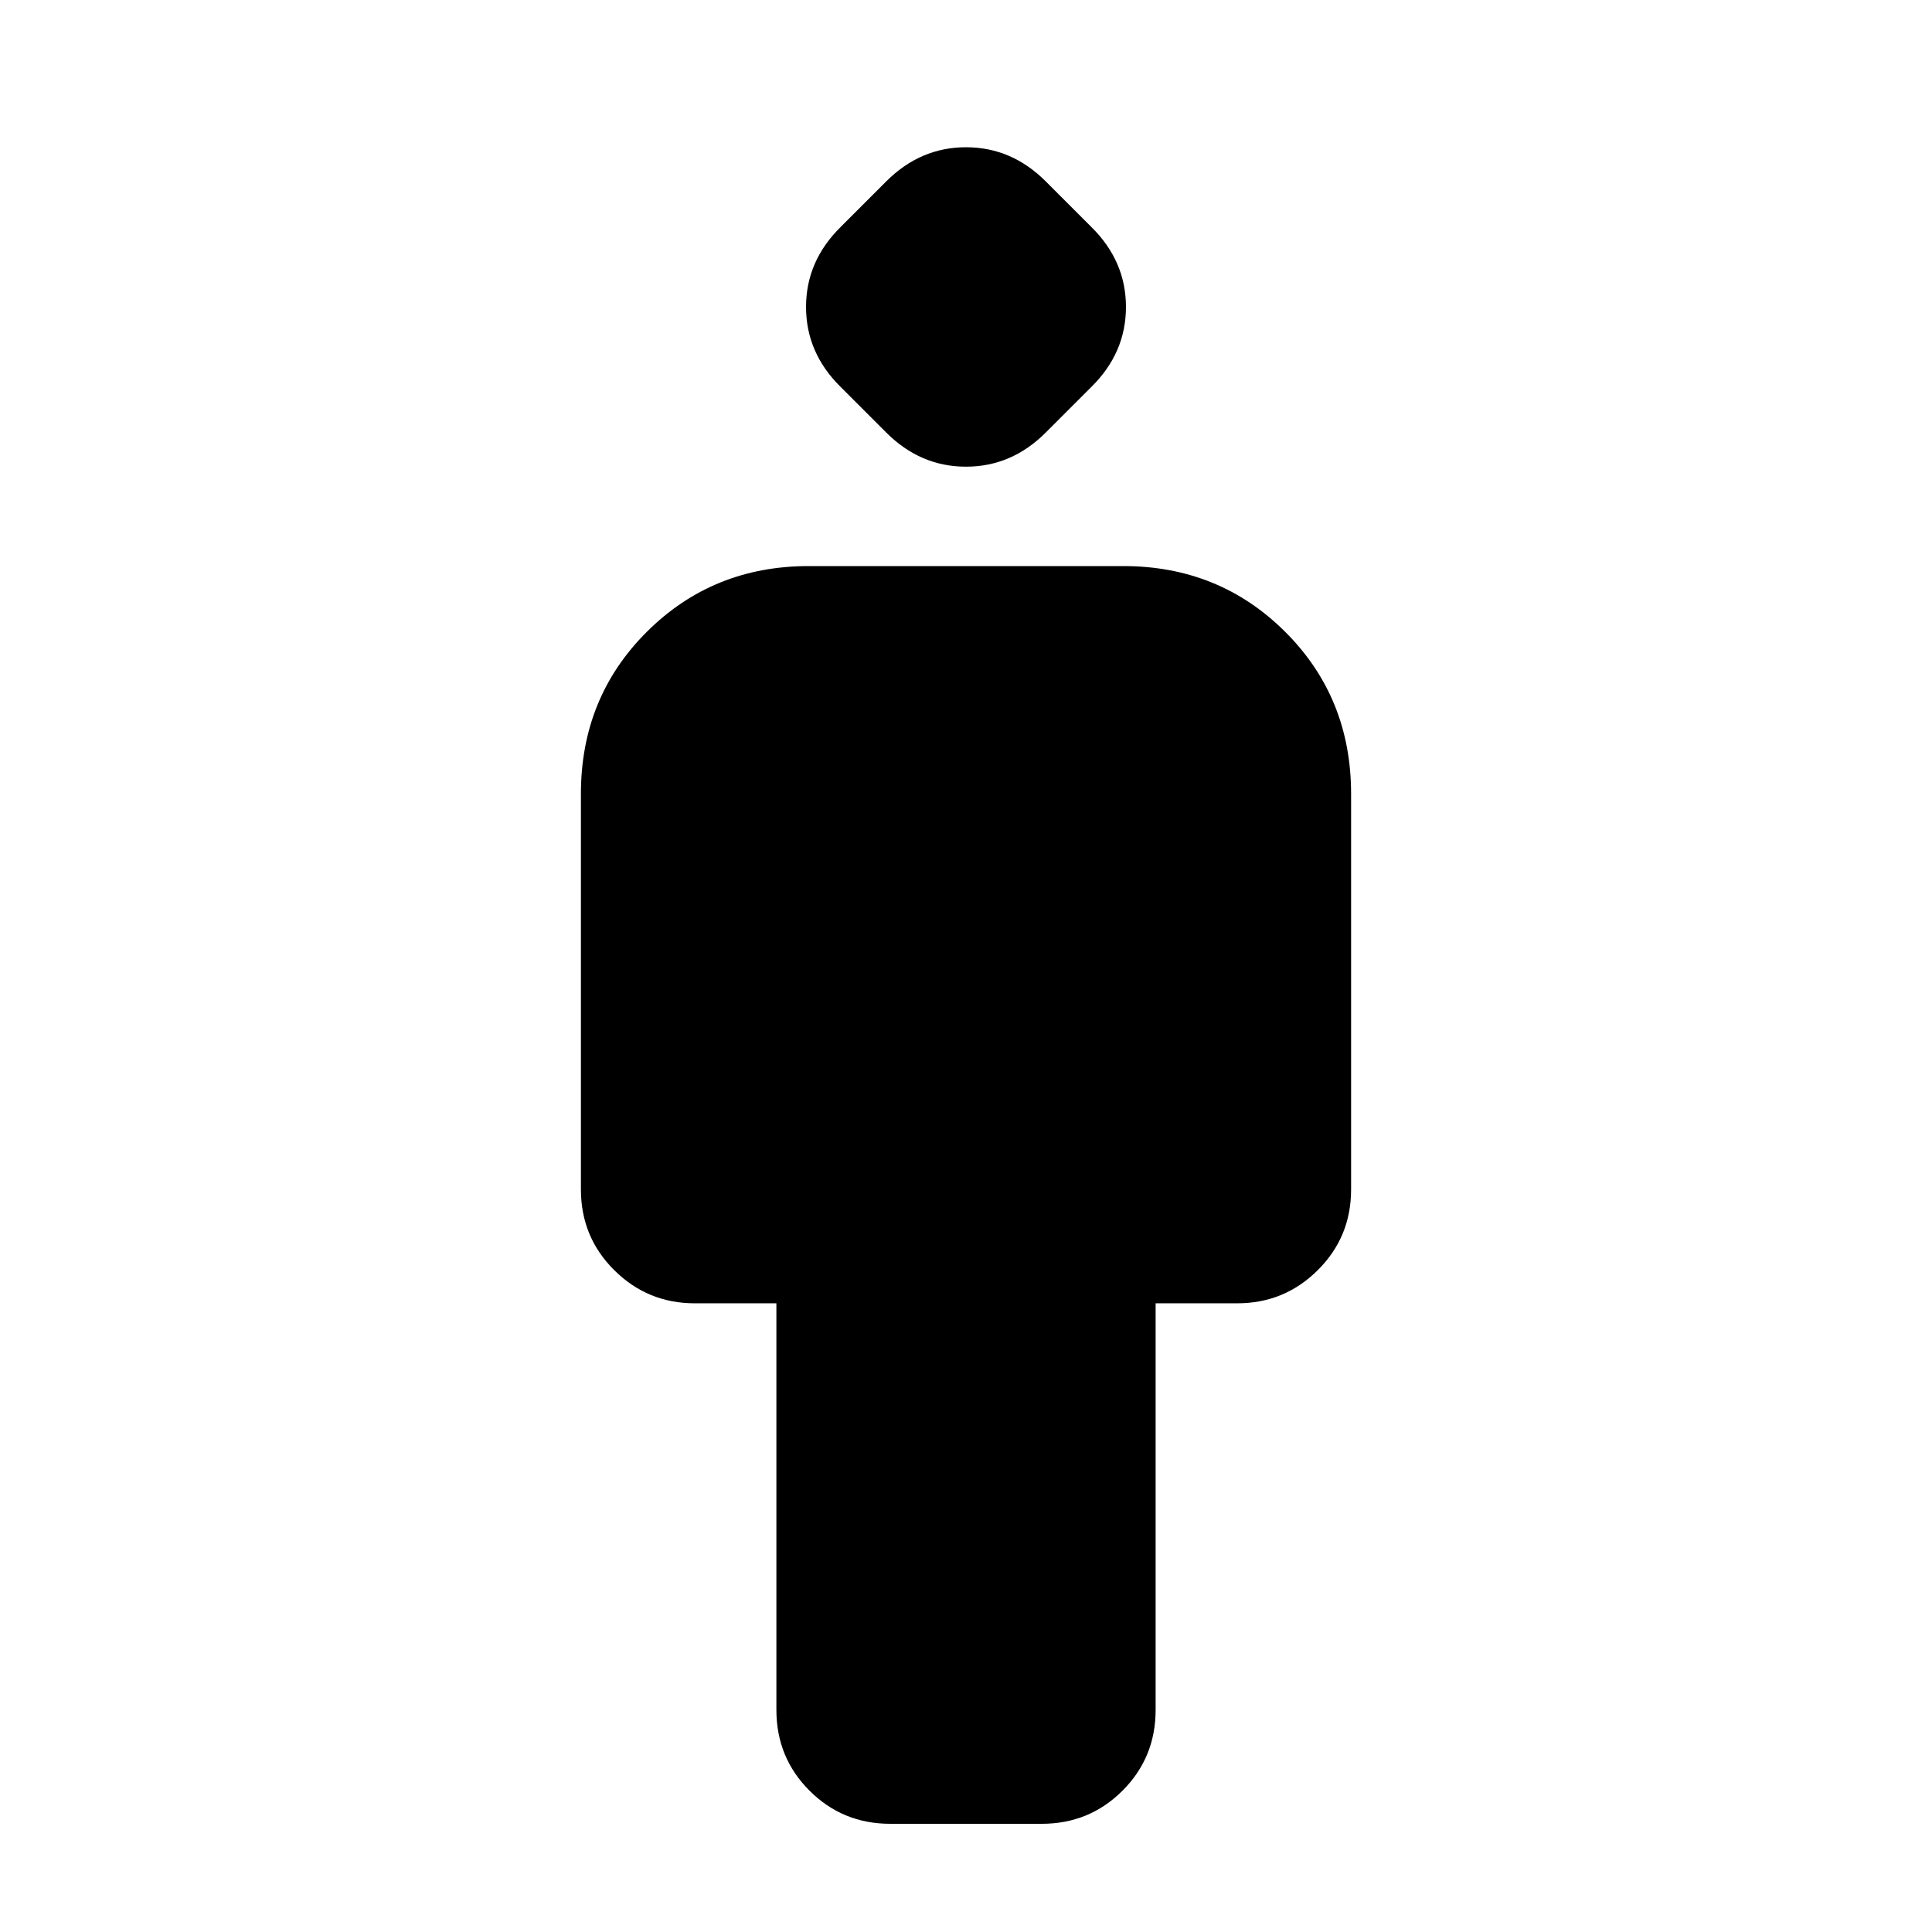 <svg xmlns="http://www.w3.org/2000/svg" height="24" viewBox="0 -960 960 960" width="24"><path d="M385.78-110.35v-202.04h-40.54q-23.44 0-40.01-16.46-16.58-16.45-16.58-40.13v-196.56q0-47.87 32.77-80.53 32.78-32.65 80.41-32.65h156.34q47.63 0 80.41 32.65 32.77 32.66 32.77 80.53v196.56q0 23.68-16.58 40.13-16.57 16.46-40.01 16.46h-40.54v202.04q0 23.68-16.46 40.13-16.46 16.46-40.13 16.46h-75.26q-23.67 0-40.13-16.46-16.46-16.45-16.46-40.13Zm54.59-634.72-22.65-22.65q-17.2-16.95-17.2-39.75 0-22.79 17.2-39.75l22.65-22.65q16.96-16.96 39.63-16.96t39.63 16.96l22.65 22.65q17.2 16.96 17.2 39.75 0 22.8-17.2 39.75l-22.65 22.65q-16.96 16.96-39.63 16.96t-39.63-16.96Z"/></svg>